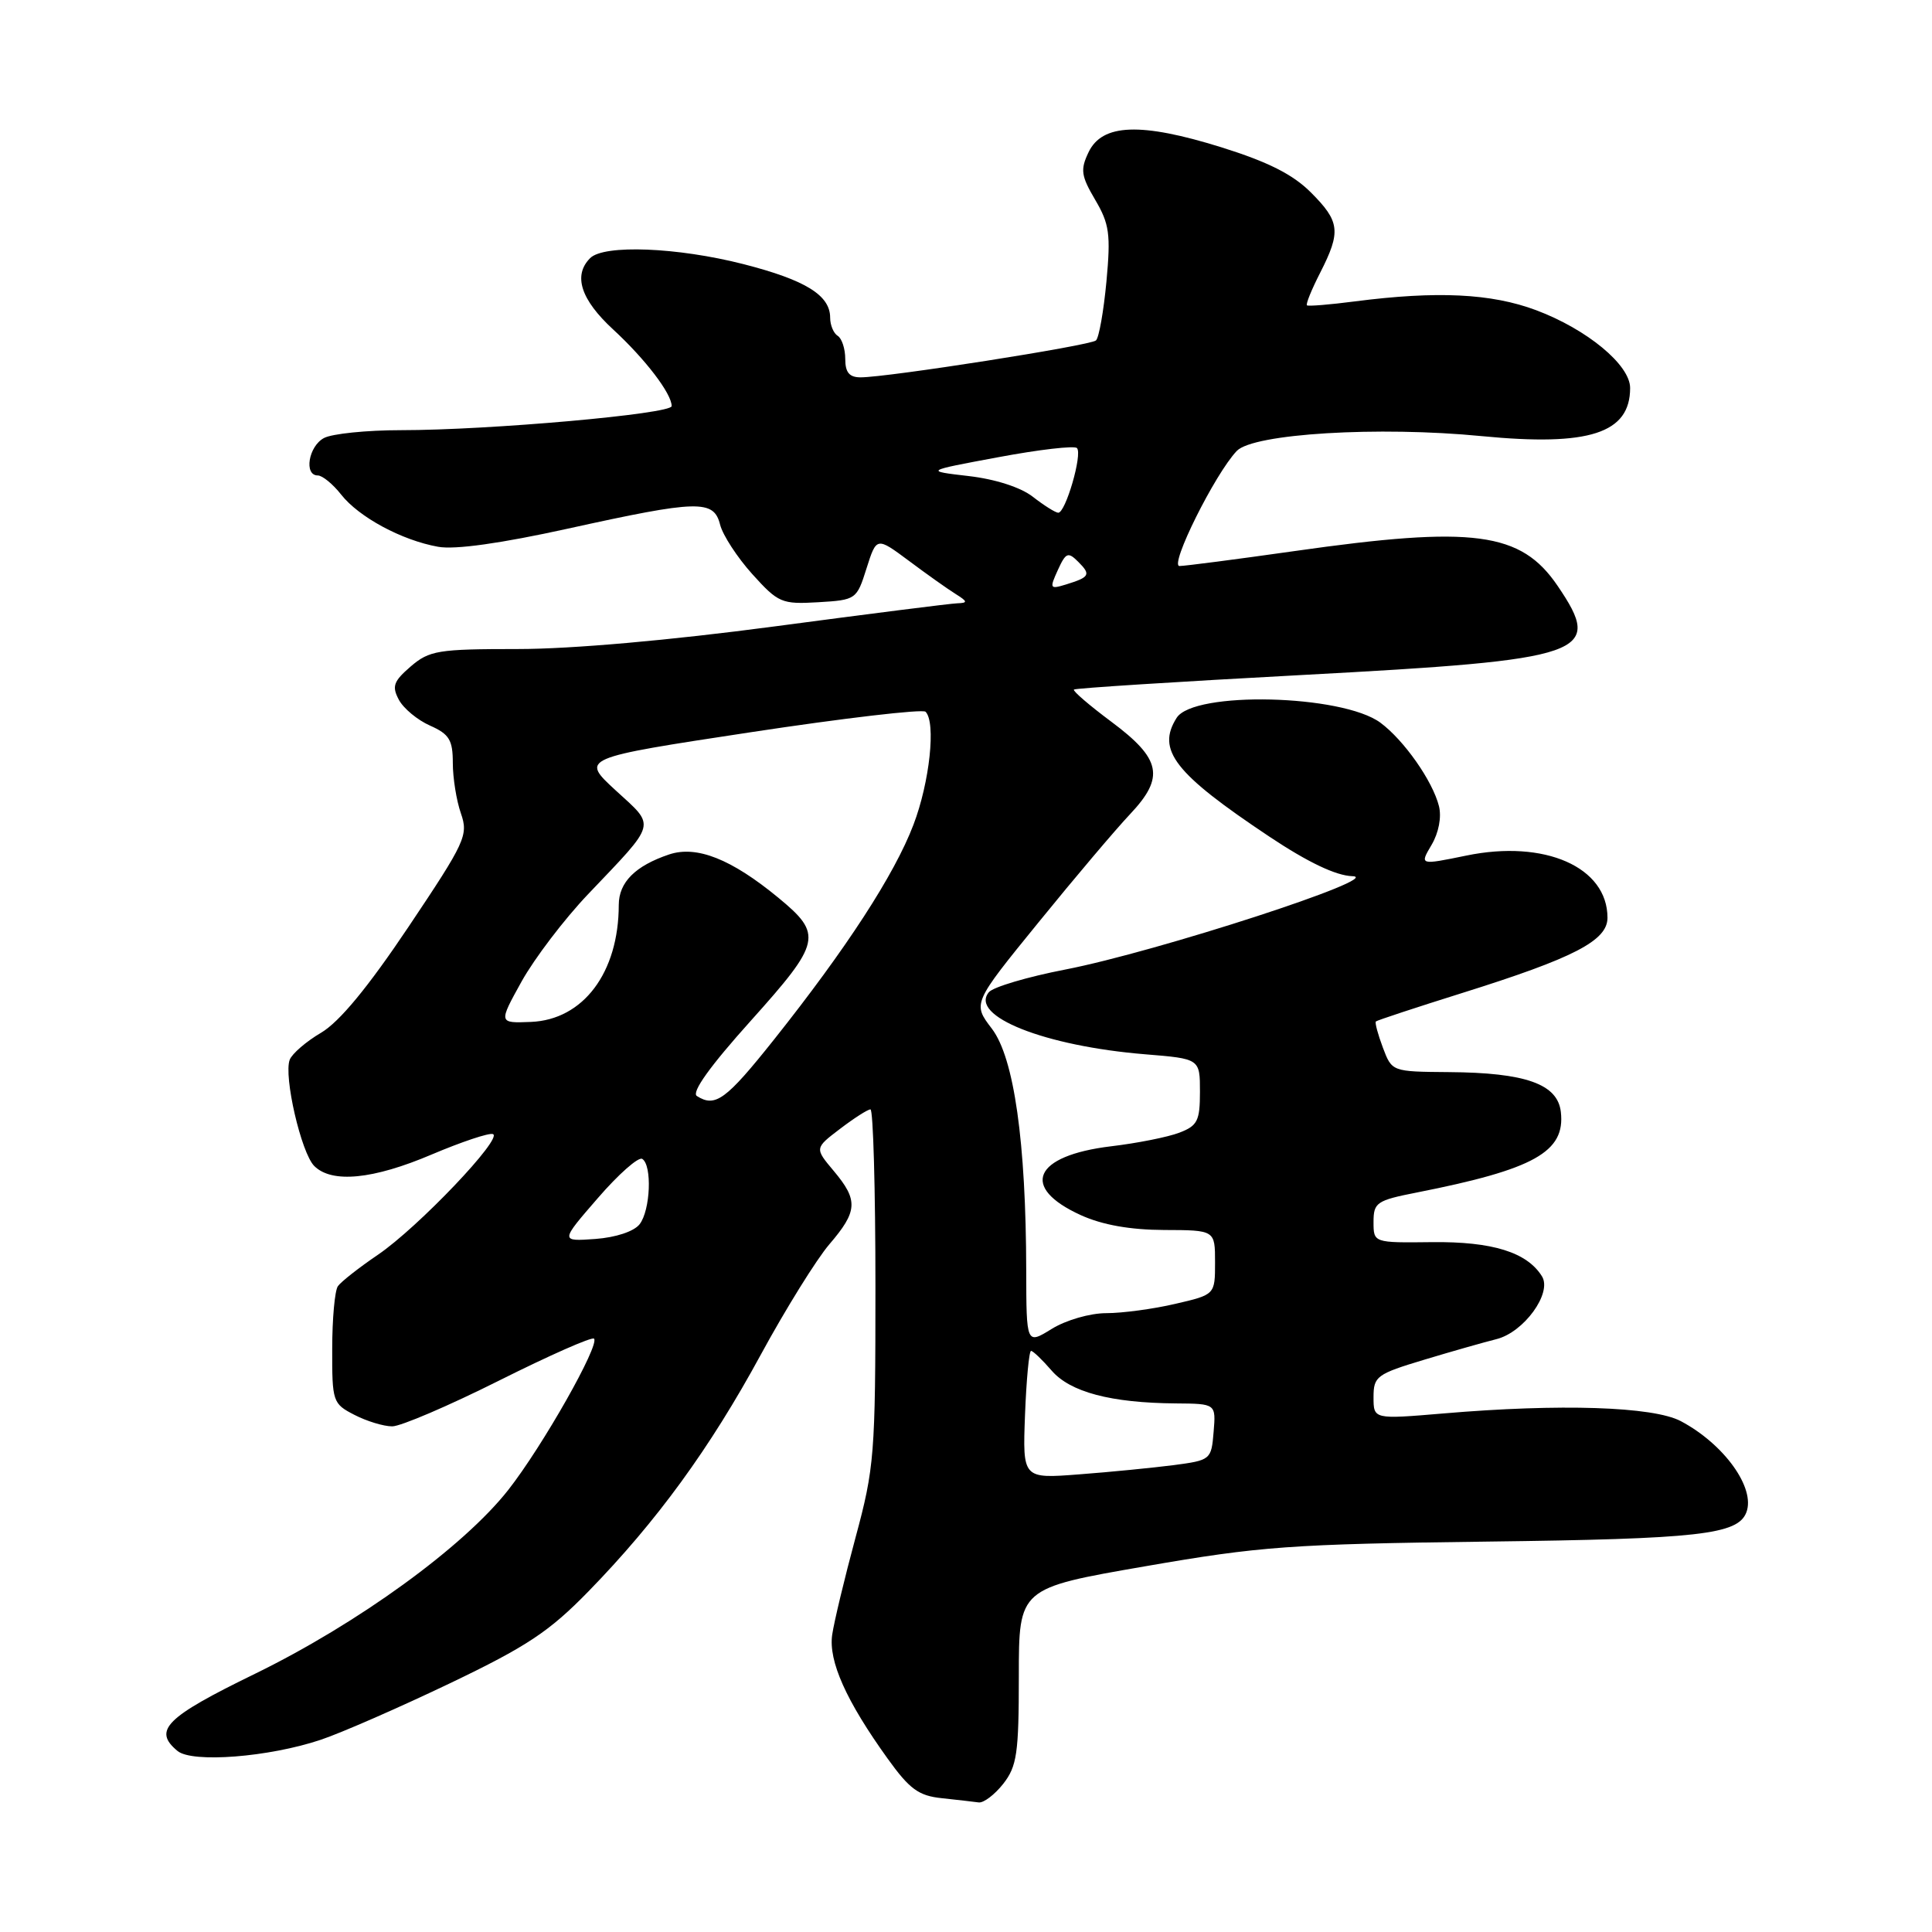 <?xml version="1.0" encoding="UTF-8" standalone="no"?>
<!DOCTYPE svg PUBLIC "-//W3C//DTD SVG 1.1//EN" "http://www.w3.org/Graphics/SVG/1.1/DTD/svg11.dtd" >
<svg xmlns="http://www.w3.org/2000/svg" xmlns:xlink="http://www.w3.org/1999/xlink" version="1.1" viewBox="0 0 256 256">
 <g >
 <path fill="currentColor"
d=" M 132.93 236.37 C 134.75 234.04 135.00 232.35 135.00 222.09 C 135.00 210.44 135.00 210.44 151.75 207.54 C 167.02 204.89 171.01 204.60 197.00 204.27 C 225.14 203.92 230.27 203.34 231.40 200.40 C 232.64 197.17 228.46 191.36 222.72 188.31 C 219.05 186.37 206.74 185.97 191.25 187.29 C 182.00 188.07 182.00 188.07 182.00 185.13 C 182.00 182.37 182.41 182.07 188.75 180.16 C 192.46 179.04 196.74 177.83 198.26 177.45 C 201.91 176.56 205.70 171.34 204.32 169.12 C 202.34 165.93 197.75 164.50 189.75 164.59 C 182.00 164.68 182.00 164.68 182.00 161.91 C 182.00 159.34 182.41 159.06 187.75 158.01 C 203.30 154.94 207.43 152.63 206.82 147.34 C 206.40 143.64 202.16 142.13 191.97 142.06 C 184.44 142.00 184.44 142.00 183.24 138.82 C 182.58 137.06 182.16 135.51 182.31 135.35 C 182.46 135.20 187.62 133.50 193.77 131.57 C 208.57 126.93 213.00 124.64 213.00 121.61 C 213.00 114.89 204.68 111.22 194.29 113.37 C 188.10 114.64 188.10 114.64 189.69 111.95 C 190.64 110.34 191.03 108.27 190.67 106.82 C 189.83 103.48 186.04 98.08 182.91 95.76 C 177.83 92.01 158.17 91.54 155.91 95.12 C 153.21 99.38 155.63 102.48 168.20 110.86 C 173.32 114.27 177.02 116.03 179.20 116.10 C 183.68 116.23 153.30 126.11 141.15 128.47 C 136.14 129.44 131.59 130.79 131.03 131.47 C 128.40 134.63 138.41 138.61 151.75 139.70 C 159.00 140.29 159.00 140.29 159.00 144.67 C 159.00 148.53 158.67 149.17 156.26 150.09 C 154.75 150.67 150.68 151.48 147.22 151.89 C 136.94 153.13 135.11 157.33 143.23 161.02 C 146.08 162.31 149.75 162.96 154.25 162.98 C 161.00 163.00 161.00 163.00 161.00 167.27 C 161.00 171.55 161.00 171.55 155.72 172.77 C 152.82 173.45 148.71 174.00 146.59 174.00 C 144.43 174.00 141.25 174.92 139.37 176.08 C 136.00 178.16 136.00 178.16 135.98 168.33 C 135.95 151.31 134.37 140.17 131.43 136.31 C 128.87 132.96 128.87 132.96 137.60 122.23 C 142.39 116.33 147.86 109.87 149.75 107.87 C 154.37 102.97 153.87 100.56 147.24 95.62 C 144.34 93.46 142.12 91.55 142.30 91.37 C 142.48 91.19 156.09 90.32 172.54 89.44 C 210.45 87.41 212.54 86.68 206.40 77.64 C 201.53 70.47 195.28 69.64 171.53 73.02 C 163.84 74.11 156.99 75.00 156.29 75.00 C 154.91 75.00 161.00 62.77 163.88 59.75 C 166.07 57.46 182.65 56.45 196.35 57.79 C 210.59 59.17 216.00 57.41 216.00 51.41 C 216.00 48.35 210.29 43.63 203.54 41.10 C 197.60 38.88 190.43 38.53 179.50 39.94 C 176.20 40.37 173.36 40.60 173.18 40.46 C 173.00 40.31 173.79 38.37 174.93 36.14 C 177.71 30.68 177.56 29.36 173.69 25.49 C 171.30 23.10 168.01 21.45 161.85 19.52 C 151.17 16.19 146.05 16.38 144.24 20.17 C 143.13 22.49 143.25 23.30 145.12 26.48 C 147.00 29.67 147.19 31.03 146.61 37.29 C 146.24 41.23 145.62 44.75 145.22 45.11 C 144.47 45.79 117.63 50.00 114.03 50.00 C 112.54 50.00 112.00 49.35 112.00 47.56 C 112.00 46.22 111.55 44.84 111.00 44.50 C 110.45 44.16 110.00 43.08 110.00 42.10 C 110.00 39.12 106.74 37.11 98.52 35.00 C 89.75 32.76 80.02 32.38 78.20 34.20 C 75.91 36.49 76.95 39.70 81.25 43.66 C 85.51 47.59 89.00 52.16 89.00 53.81 C 89.00 54.85 64.87 57.00 53.13 57.00 C 48.59 57.00 44.00 57.47 42.93 58.04 C 40.88 59.13 40.24 63.00 42.11 63.00 C 42.71 63.00 44.11 64.14 45.20 65.53 C 47.56 68.53 53.24 71.59 58.05 72.45 C 60.28 72.86 66.38 72.00 75.28 70.04 C 92.53 66.24 94.58 66.18 95.42 69.53 C 95.77 70.91 97.69 73.86 99.68 76.07 C 103.13 79.89 103.58 80.08 108.41 79.80 C 113.43 79.50 113.52 79.44 114.82 75.31 C 116.15 71.13 116.15 71.13 120.43 74.31 C 122.78 76.07 125.56 78.04 126.60 78.69 C 128.23 79.71 128.26 79.89 126.85 79.94 C 125.94 79.97 115.06 81.35 102.66 83.00 C 88.73 84.85 75.74 86.00 68.62 86.00 C 58.03 86.00 56.90 86.19 54.42 88.31 C 52.14 90.28 51.90 90.94 52.85 92.72 C 53.47 93.88 55.33 95.42 56.99 96.15 C 59.53 97.28 60.00 98.05 60.00 101.09 C 60.00 103.08 60.48 106.08 61.07 107.77 C 62.08 110.67 61.68 111.54 54.15 122.78 C 48.75 130.84 44.98 135.40 42.55 136.84 C 40.57 138.00 38.70 139.62 38.39 140.42 C 37.56 142.58 39.91 152.77 41.64 154.50 C 43.97 156.82 49.43 156.29 57.22 152.97 C 61.14 151.31 64.77 150.09 65.31 150.27 C 66.73 150.74 55.40 162.64 50.08 166.26 C 47.56 167.97 45.17 169.85 44.77 170.43 C 44.36 171.02 44.02 174.75 44.02 178.72 C 44.00 185.72 44.09 186.00 46.95 187.47 C 48.57 188.31 50.83 189.00 51.97 189.00 C 53.10 189.00 59.47 186.27 66.12 182.94 C 72.77 179.61 78.44 177.10 78.71 177.38 C 79.51 178.18 71.89 191.64 67.35 197.42 C 61.42 204.97 47.42 215.13 33.78 221.79 C 21.95 227.55 20.22 229.28 23.52 232.01 C 25.46 233.63 35.65 232.83 42.50 230.53 C 45.25 229.61 52.96 226.23 59.63 223.04 C 69.80 218.17 72.77 216.20 77.95 210.89 C 87.02 201.59 94.07 191.91 100.81 179.50 C 104.10 173.45 108.19 166.87 109.89 164.88 C 113.66 160.49 113.74 159.04 110.47 155.15 C 107.94 152.14 107.94 152.14 111.32 149.57 C 113.17 148.16 114.98 147.00 115.34 147.00 C 115.70 147.00 116.00 157.57 116.00 170.49 C 116.00 192.73 115.86 194.49 113.36 203.74 C 111.91 209.11 110.52 214.90 110.27 216.61 C 109.76 220.10 112.12 225.38 117.62 233.03 C 120.53 237.08 121.72 237.95 124.80 238.27 C 126.84 238.49 129.03 238.74 129.68 238.83 C 130.33 238.92 131.79 237.81 132.93 236.37 Z  M 135.82 187.47 C 136.00 182.81 136.36 179.00 136.62 179.00 C 136.88 179.00 138.10 180.17 139.33 181.59 C 141.79 184.46 147.18 185.89 155.81 185.96 C 161.12 186.00 161.12 186.00 160.81 189.74 C 160.51 193.42 160.42 193.49 155.50 194.14 C 152.75 194.49 147.12 195.05 143.00 195.36 C 135.50 195.94 135.50 195.94 135.82 187.47 Z  M 79.22 158.75 C 81.95 155.59 84.60 153.25 85.10 153.56 C 86.43 154.39 86.19 160.37 84.75 162.22 C 84.01 163.17 81.60 163.97 78.87 164.17 C 74.23 164.50 74.23 164.50 79.22 158.75 Z  M 92.34 145.23 C 91.59 144.75 94.06 141.29 99.50 135.24 C 108.82 124.85 109.05 123.83 103.13 118.95 C 96.90 113.82 92.31 112.00 88.66 113.22 C 84.17 114.73 82.00 116.91 81.99 119.90 C 81.98 128.88 77.28 135.13 70.34 135.41 C 66.05 135.58 66.05 135.58 69.12 130.04 C 70.82 126.99 74.77 121.80 77.91 118.50 C 87.15 108.79 86.92 109.63 81.58 104.73 C 76.93 100.45 76.93 100.45 99.44 97.03 C 111.82 95.15 122.26 93.93 122.64 94.31 C 124.04 95.71 123.19 103.66 121.03 109.30 C 118.52 115.89 112.15 125.69 102.56 137.75 C 96.19 145.75 94.78 146.78 92.34 145.23 Z  M 140.17 75.53 C 141.23 73.21 141.52 73.09 142.87 74.44 C 144.58 76.15 144.41 76.47 141.24 77.45 C 139.11 78.10 139.05 77.99 140.17 75.53 Z  M 136.85 65.82 C 135.24 64.57 131.89 63.49 128.35 63.08 C 122.50 62.40 122.50 62.40 132.29 60.58 C 137.68 59.57 142.36 59.03 142.70 59.37 C 143.47 60.14 141.18 68.02 140.21 67.94 C 139.82 67.91 138.31 66.96 136.85 65.82 Z "/>
</g>
</svg>